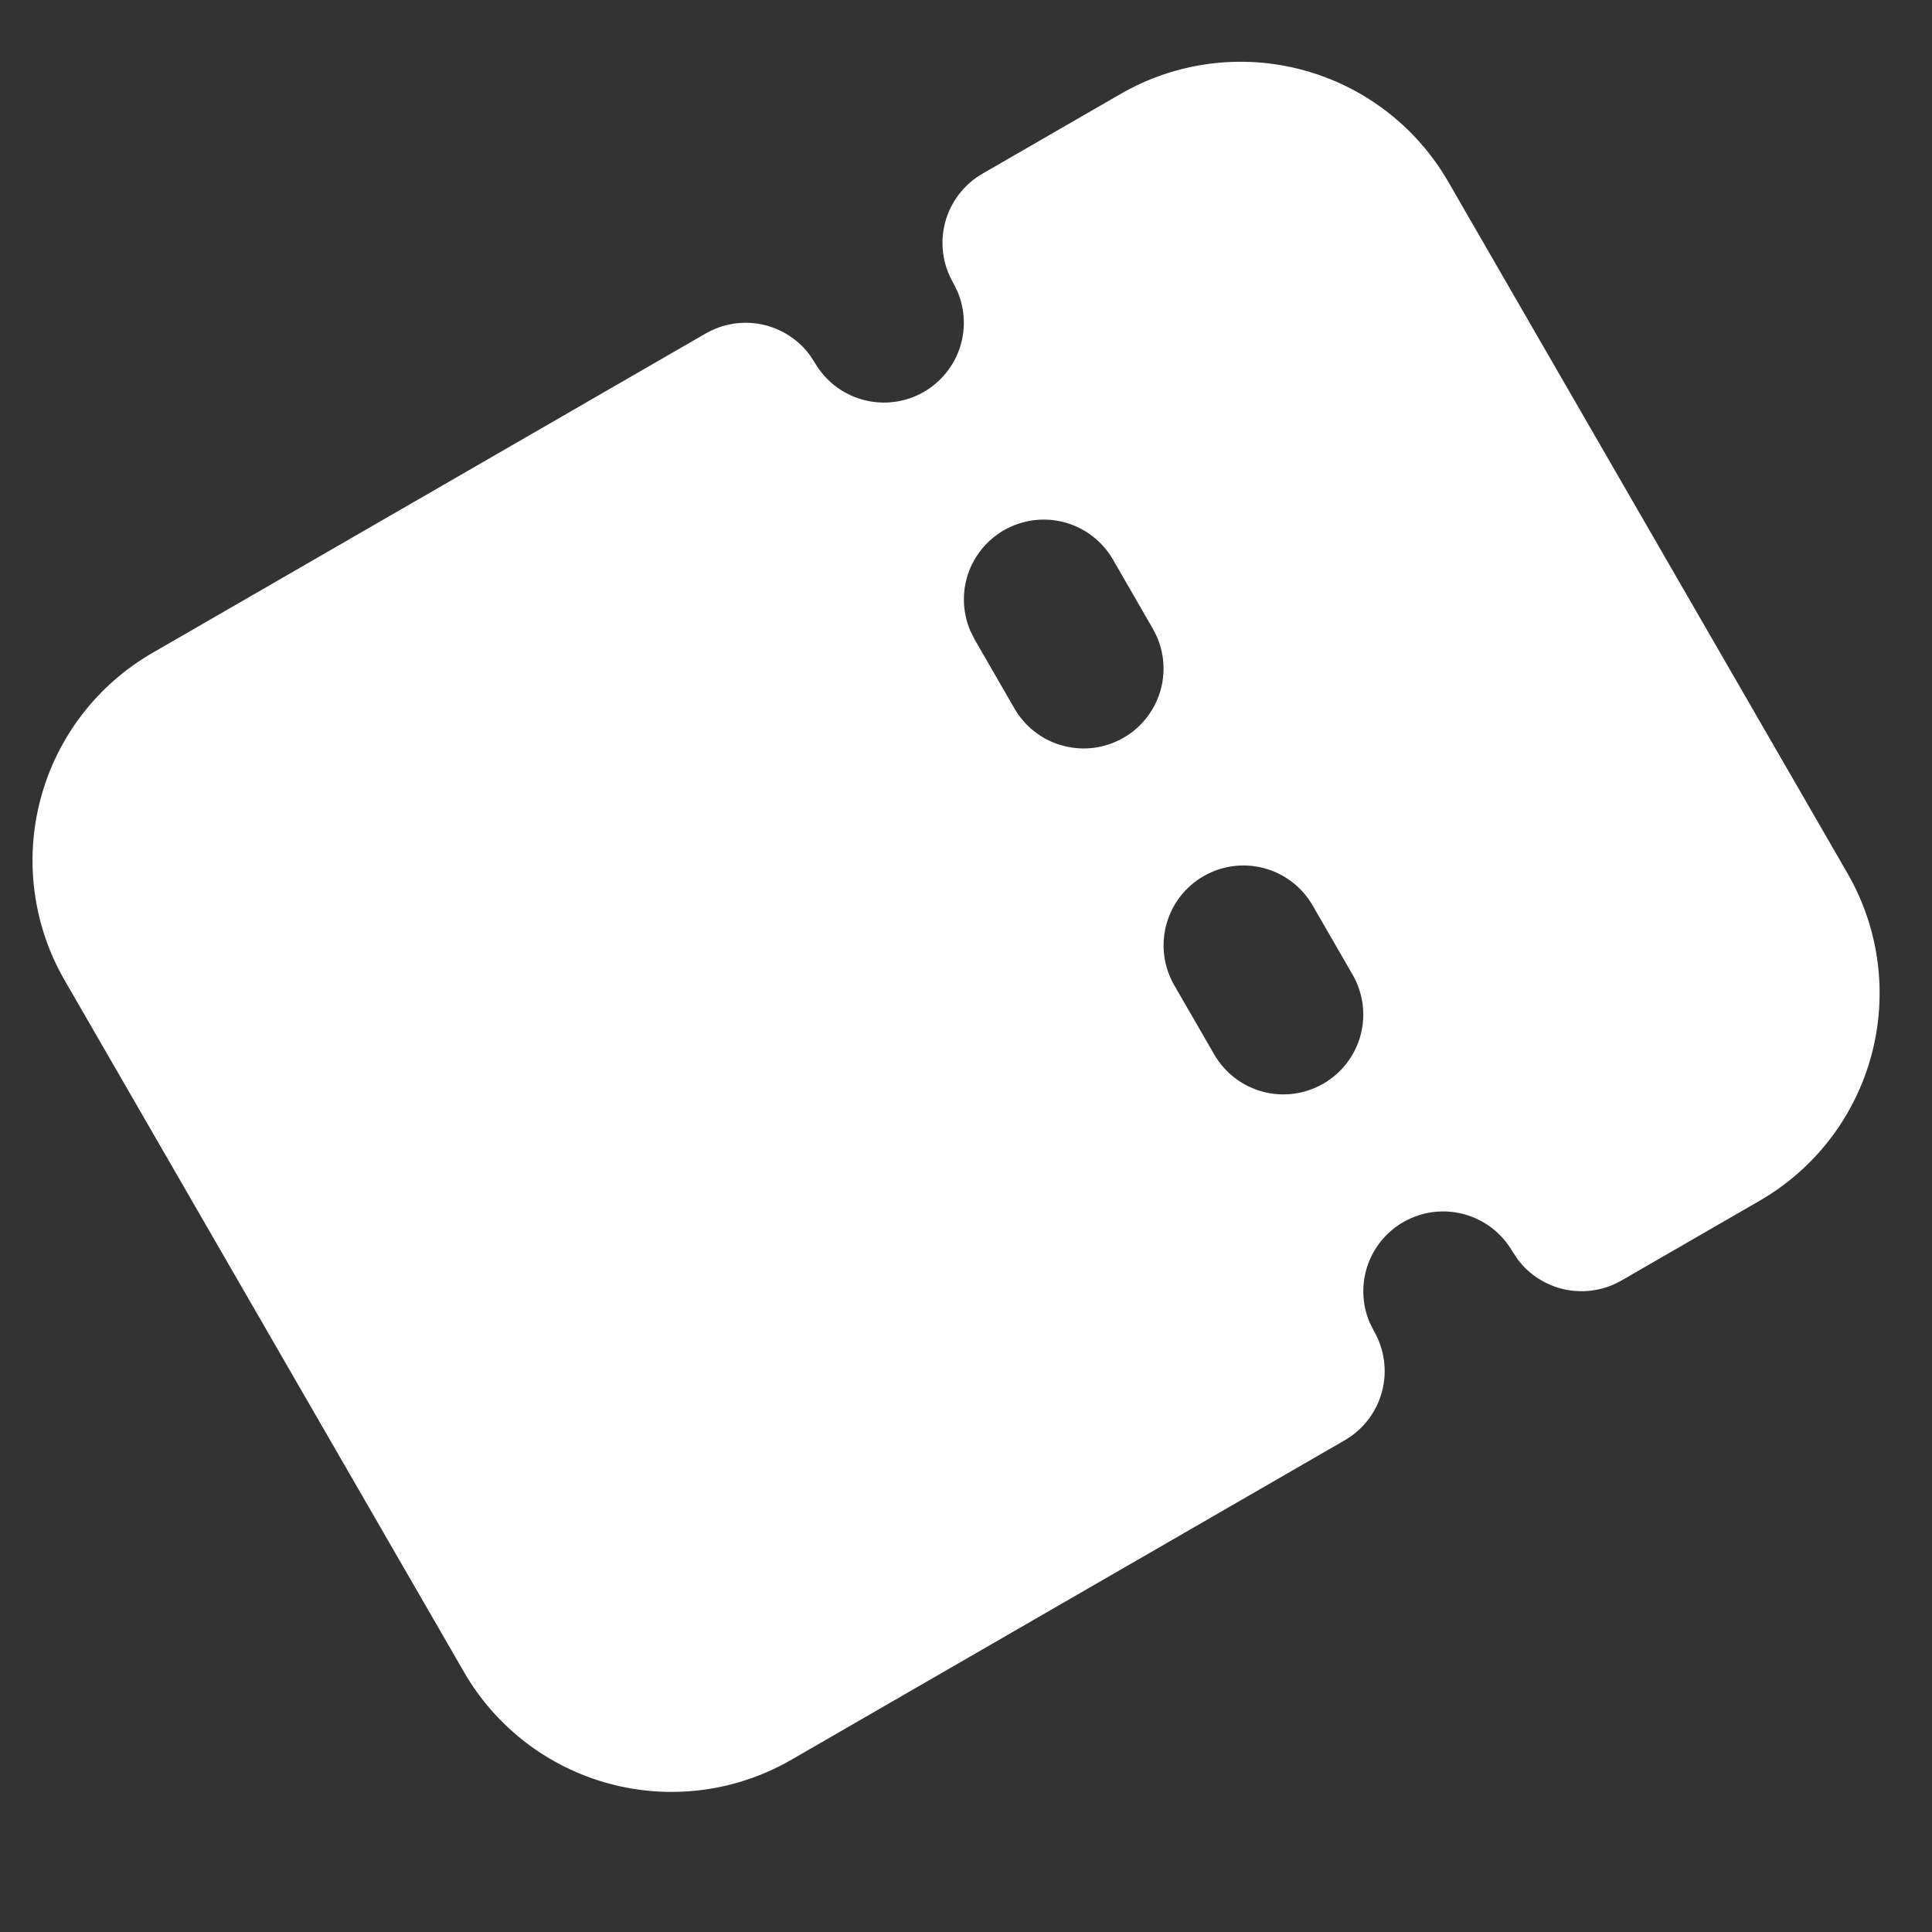 <svg width="35" height="35" viewBox="0 0 35 35" fill="none" xmlns="http://www.w3.org/2000/svg">
<rect x="0" y="0" width="35" height="35" fill="#333333" stroke="none"/>
<g clip-path="url(#clip0_75_4)">
<path fill-rule="evenodd" clip-rule="evenodd" d="M12.785 6.041C13.092 5.864 13.453 5.806 13.8 5.877C14.147 5.949 14.456 6.145 14.668 6.429L14.761 6.571C14.946 6.89 15.246 7.127 15.599 7.232C15.953 7.338 16.333 7.305 16.663 7.139C16.992 6.974 17.246 6.689 17.373 6.343C17.5 5.996 17.489 5.615 17.344 5.276L17.268 5.124C17.076 4.792 17.024 4.397 17.123 4.026C17.223 3.655 17.465 3.339 17.797 3.147L20.304 1.7C21.301 1.125 22.486 0.969 23.598 1.267C24.71 1.565 25.658 2.292 26.234 3.289L33.469 15.821C34.045 16.818 34.201 18.003 33.903 19.115C33.605 20.227 32.877 21.175 31.88 21.751L29.374 23.198C29.067 23.375 28.705 23.433 28.358 23.362C28.011 23.29 27.702 23.094 27.491 22.81L27.397 22.668C27.212 22.349 26.913 22.113 26.559 22.007C26.206 21.901 25.826 21.934 25.496 22.1C25.166 22.265 24.912 22.55 24.785 22.897C24.659 23.243 24.669 23.625 24.815 23.964L24.891 24.115C25.083 24.448 25.135 24.843 25.035 25.213C24.936 25.584 24.693 25.9 24.361 26.092L14.336 31.88C13.339 32.456 12.154 32.612 11.042 32.314C9.93 32.016 8.981 31.288 8.406 30.291L1.171 17.759C0.595 16.762 0.439 15.578 0.737 14.465C1.035 13.353 1.762 12.405 2.76 11.829L12.785 6.041ZM21.803 15.873C21.47 16.065 21.228 16.381 21.129 16.751C21.029 17.122 21.081 17.517 21.273 17.849L21.997 19.103C22.189 19.435 22.505 19.677 22.875 19.777C23.246 19.876 23.641 19.824 23.973 19.632C24.306 19.44 24.548 19.124 24.648 18.754C24.747 18.383 24.695 17.988 24.503 17.656L23.779 16.402C23.588 16.07 23.271 15.828 22.901 15.728C22.53 15.629 22.135 15.681 21.803 15.873ZM18.185 9.607C17.878 9.784 17.647 10.068 17.535 10.404C17.424 10.741 17.44 11.106 17.58 11.432L17.656 11.584L18.379 12.837C18.564 13.156 18.863 13.393 19.217 13.498C19.57 13.604 19.951 13.571 20.28 13.405C20.61 13.24 20.864 12.955 20.991 12.608C21.117 12.262 21.107 11.88 20.961 11.541L20.885 11.39L20.162 10.137C19.97 9.804 19.654 9.562 19.283 9.462C18.913 9.363 18.518 9.415 18.185 9.607Z" fill="white"/>
</g>
<defs>
<clipPath id="clip0_75_4">
<rect width="35" height="35" fill="white"/>
</clipPath>
</defs>
</svg>
